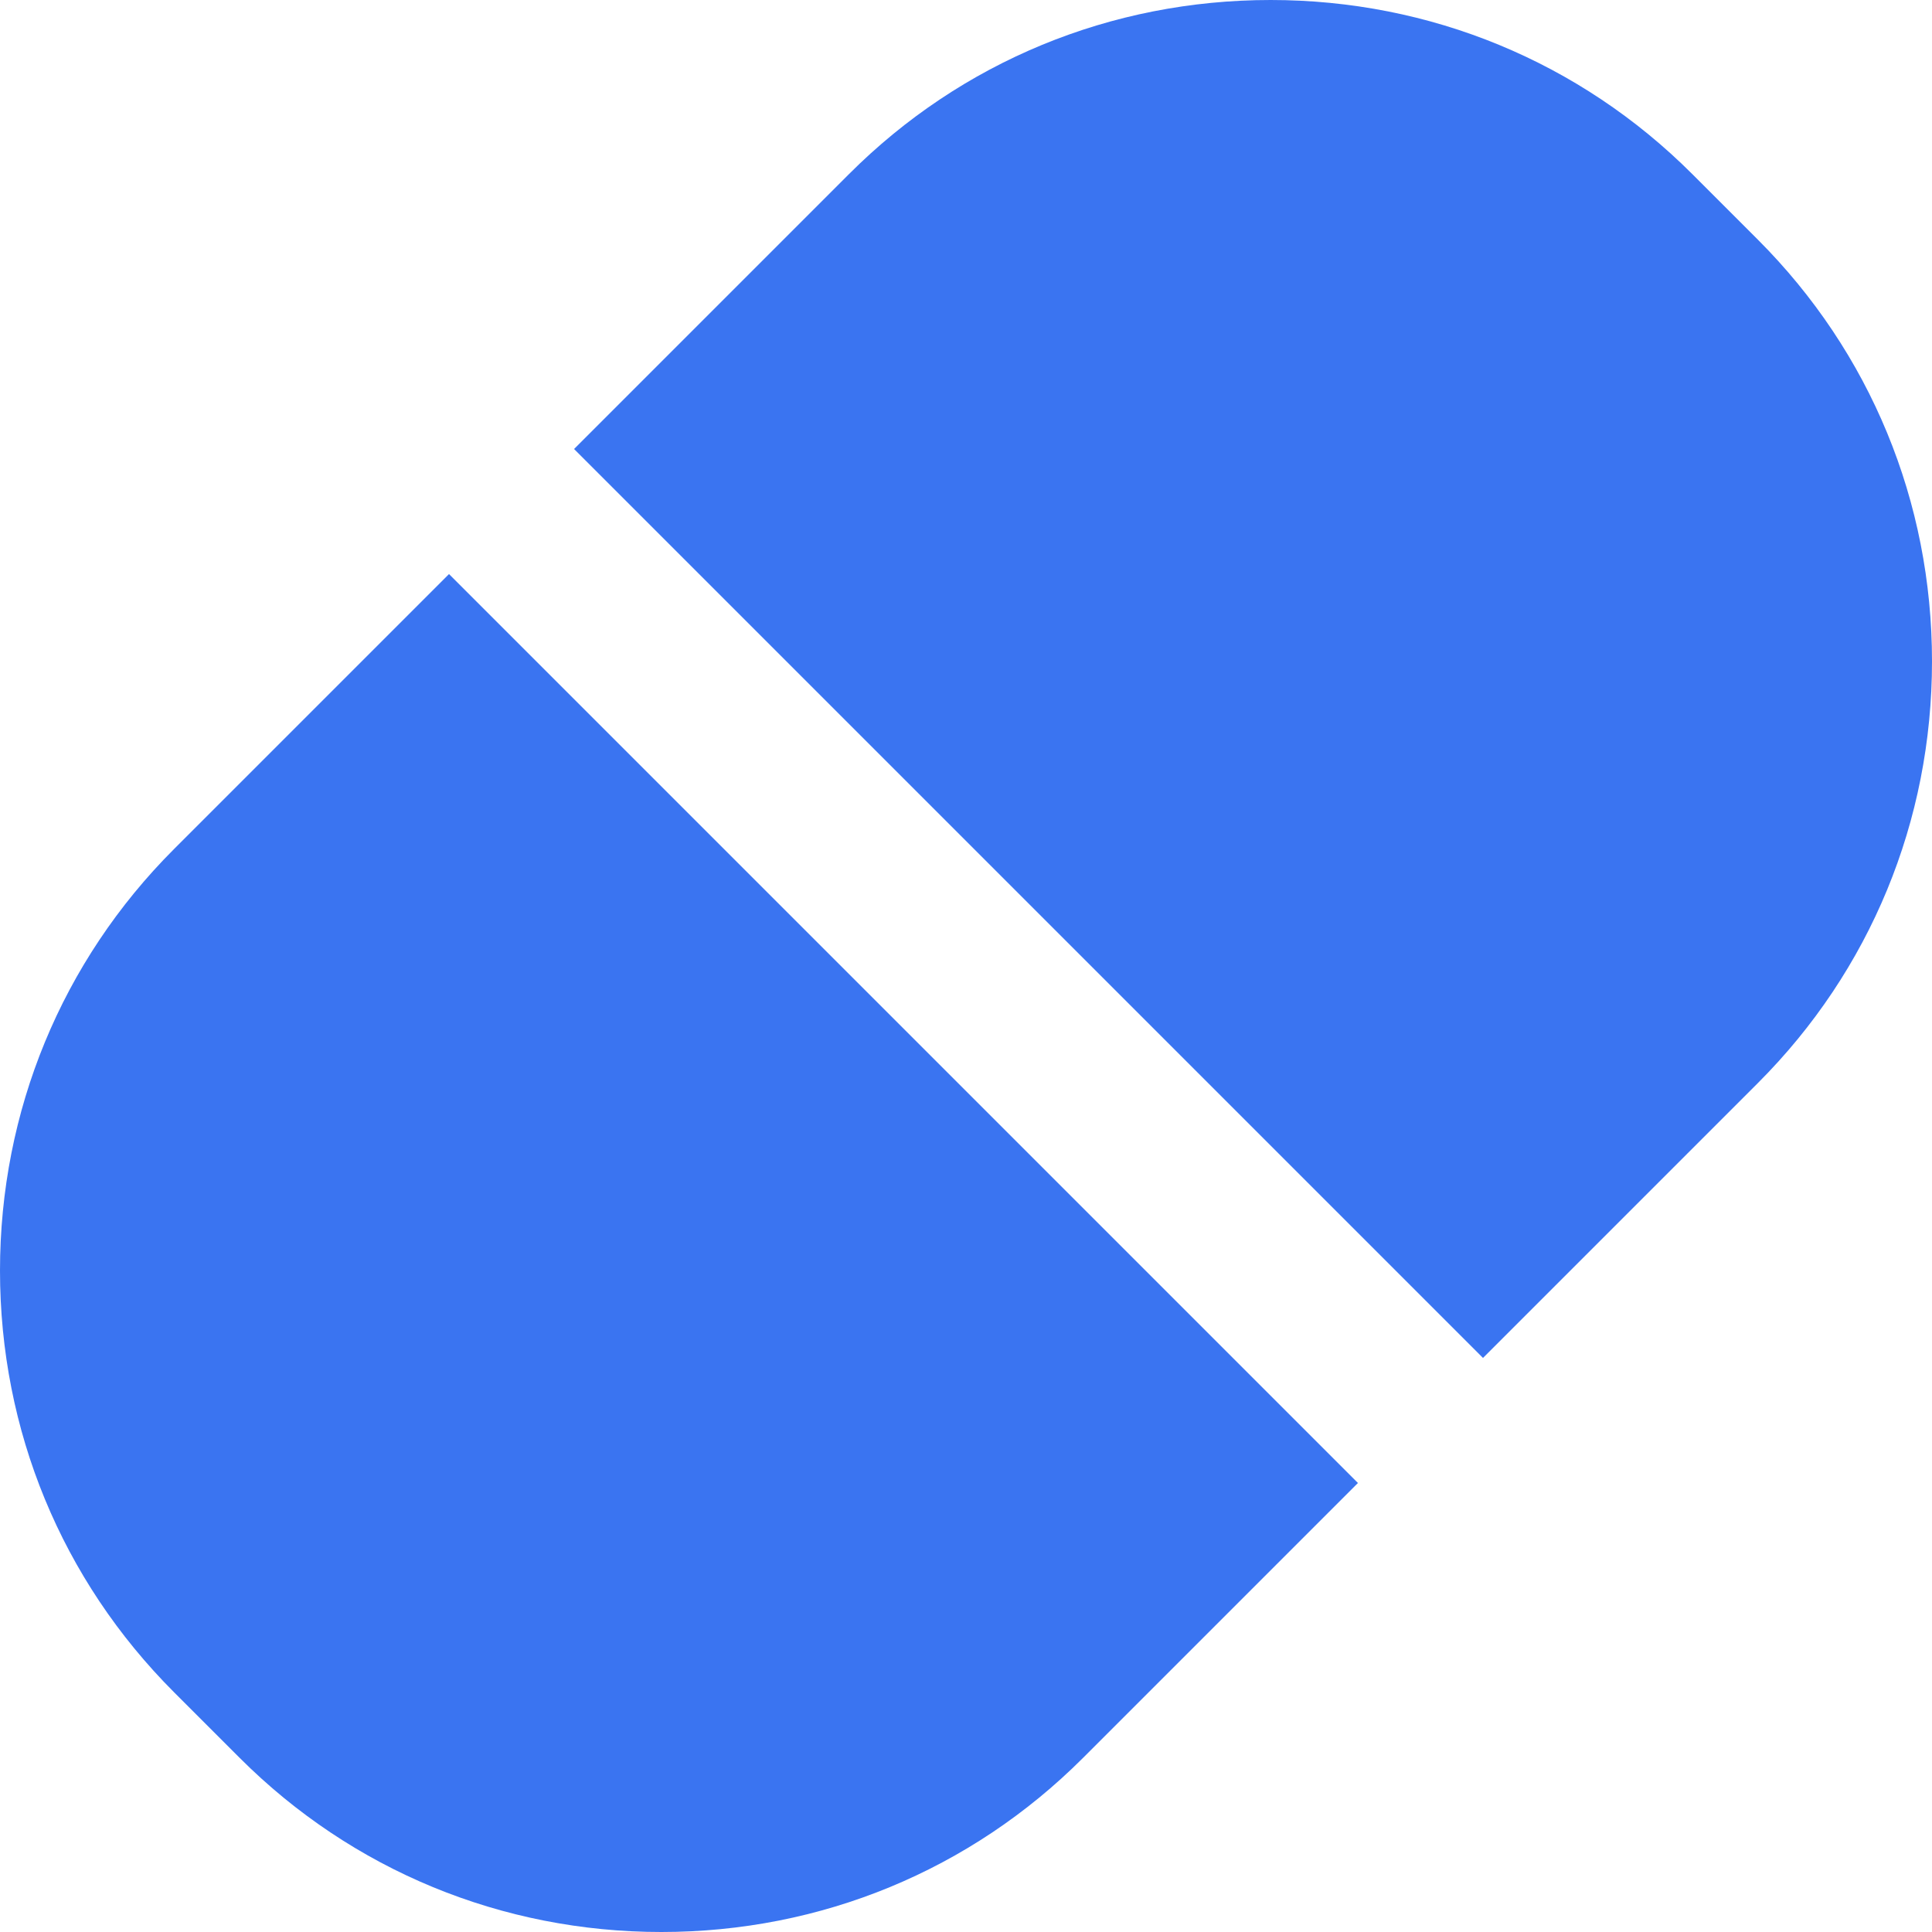 <?xml version="1.0" encoding="UTF-8"?>
<svg width="22px" height="22px" viewBox="0 0 22 22" version="1.1" xmlns="http://www.w3.org/2000/svg" xmlns:xlink="http://www.w3.org/1999/xlink">
    <!-- Generator: Sketch 60.1 (88133) - https://sketch.com -->
    <title>home_sel_drug</title>
    <desc>Created with Sketch.</desc>
    <g id="首页" stroke="none" stroke-width="1" fill="none" fill-rule="evenodd">
        <g transform="translate(-162, -721)" fill="#3A74F1" fill-rule="nonzero" id="home_sel_drug">
            <path d="M178.887,736.463 L182.019,733.331 C183.297,732.053 184,730.348 184,728.531 C184,726.712 183.297,725.01 182.019,723.731 L181.269,722.981 C179.99,721.703 178.285,721 176.469,721 C174.649,721 172.947,721.703 171.669,722.981 L168.537,726.113 L178.887,736.463 Z M167.113,727.537 L163.981,730.669 C162.703,731.947 162,733.652 162,735.469 C162,737.288 162.703,738.99 163.981,740.269 L164.731,741.019 C166.01,742.297 167.715,743 169.531,743 C171.348,743 173.053,742.297 174.331,741.019 L177.463,737.887 L167.113,727.537 Z"></path>
        </g>
    </g>
</svg>